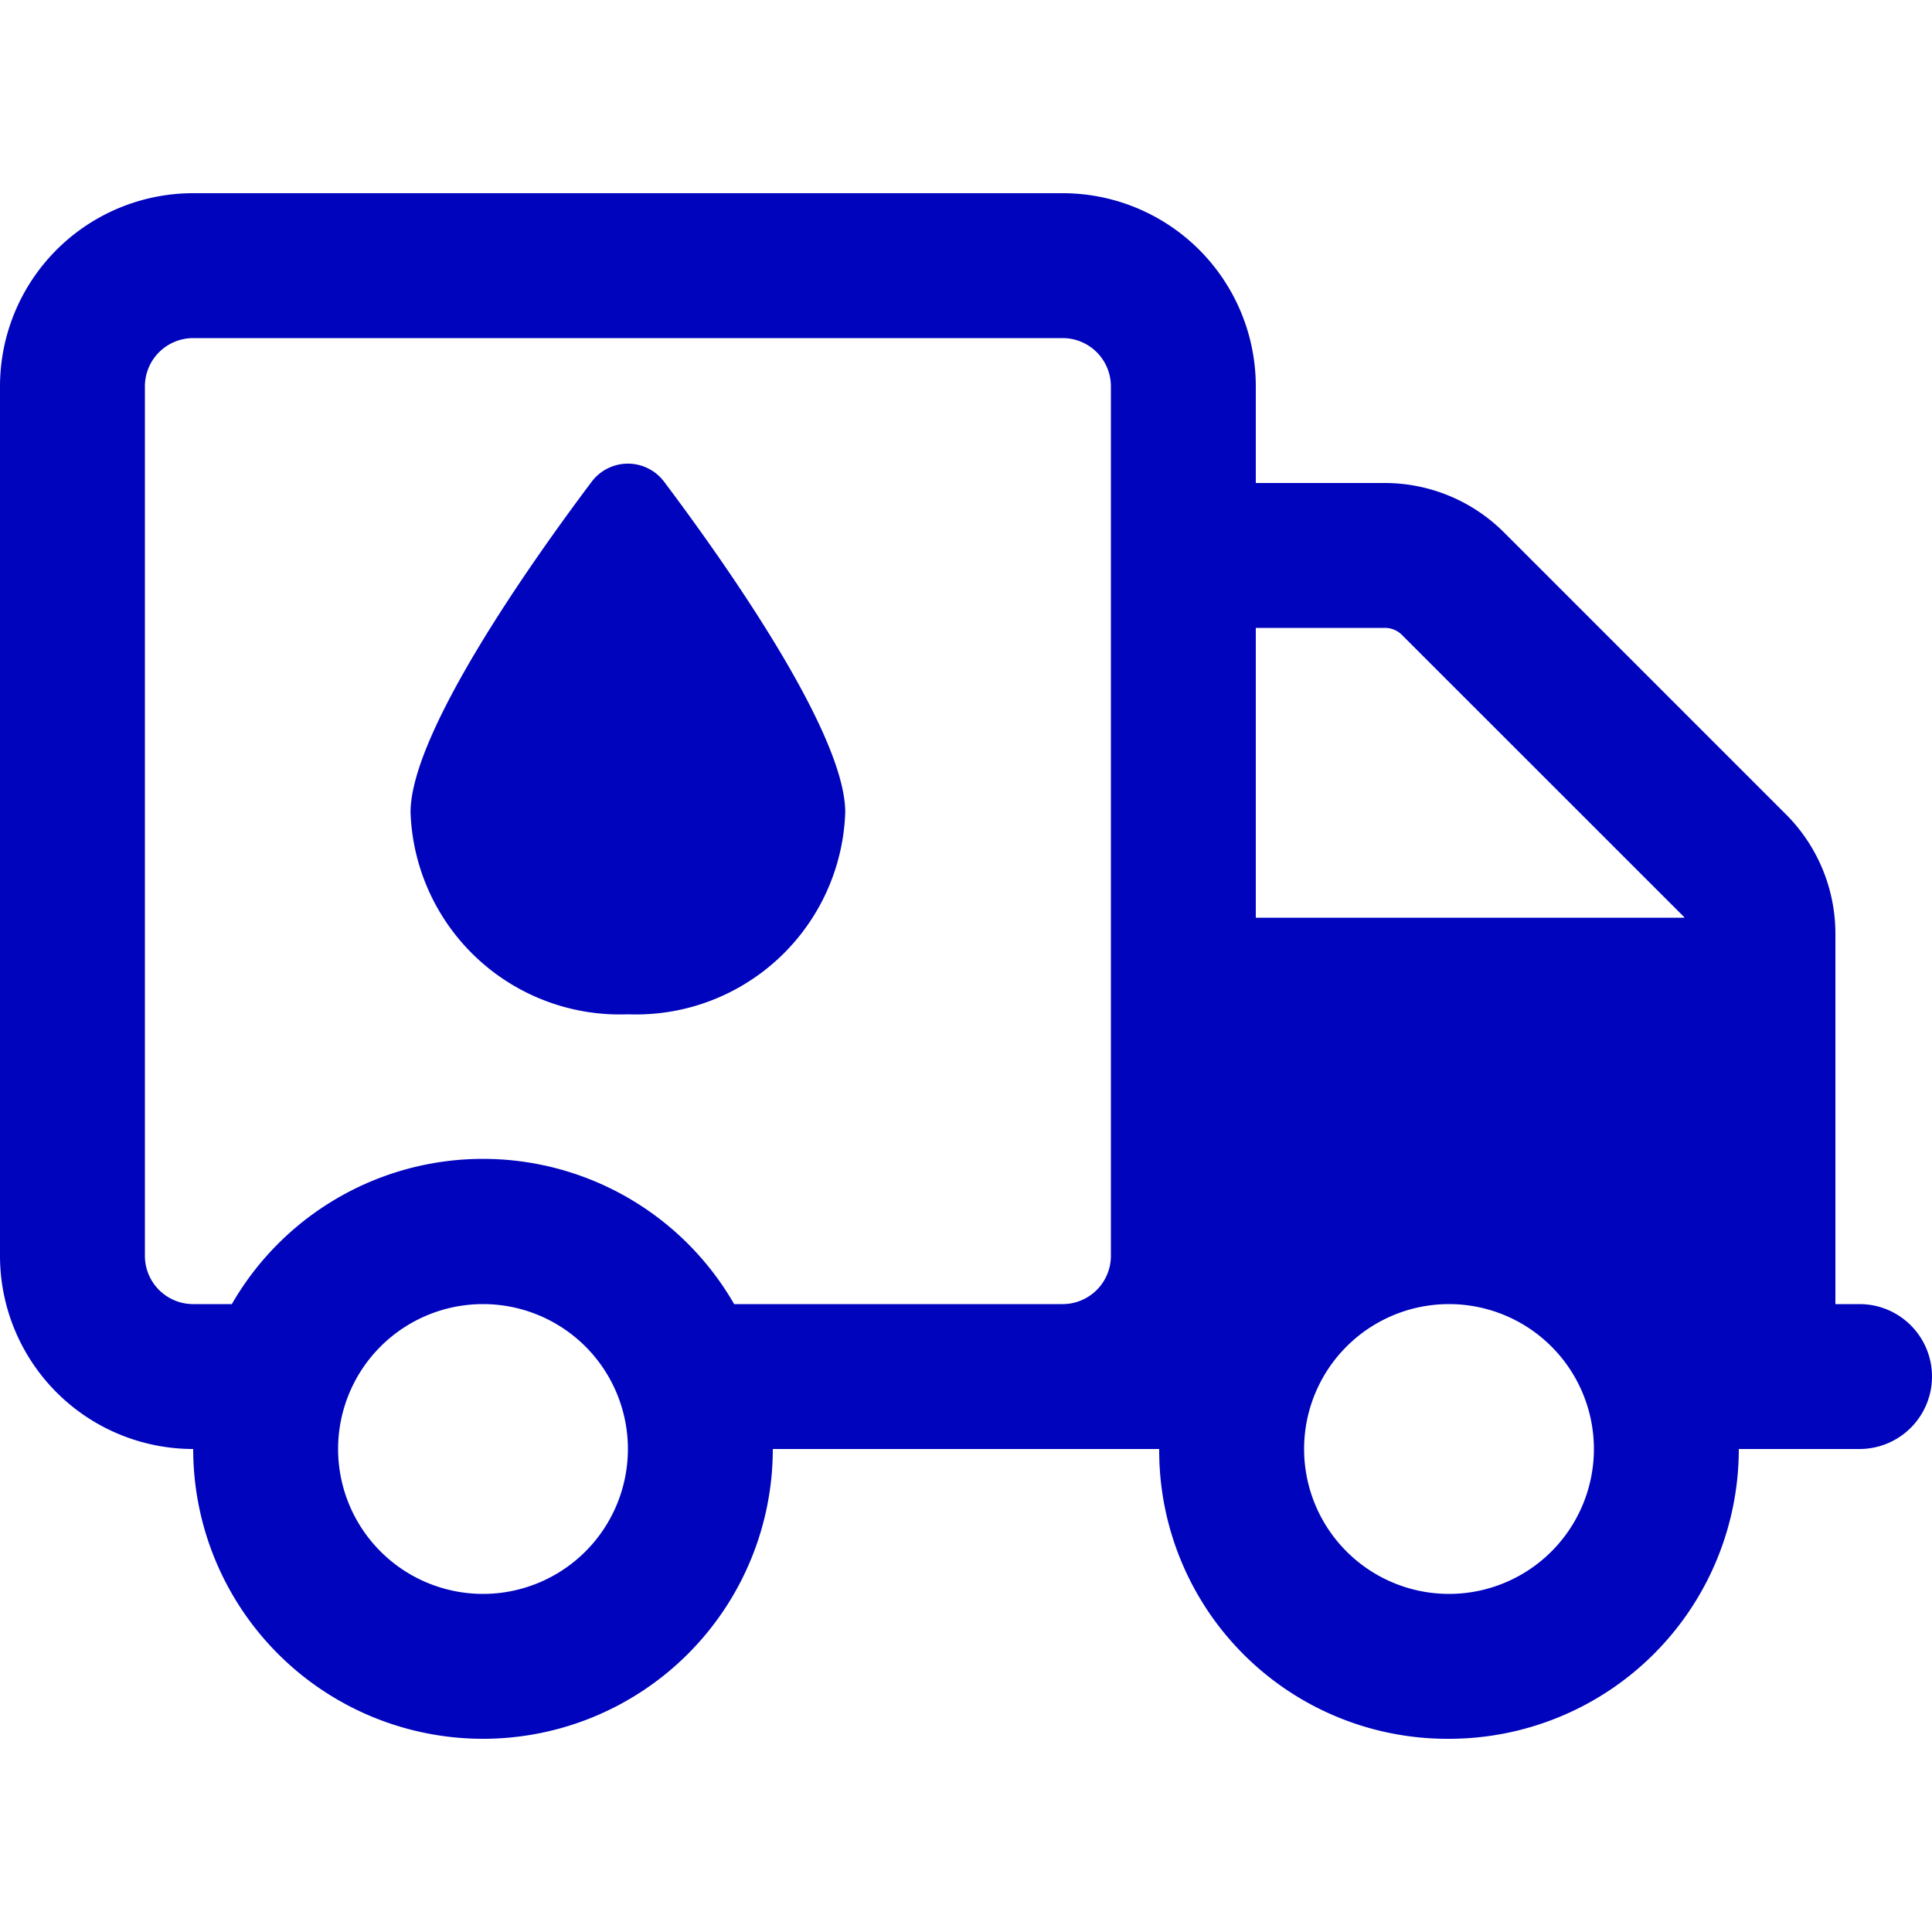 <svg xmlns="http://www.w3.org/2000/svg" xmlns:xlink="http://www.w3.org/1999/xlink" width="20" height="20" viewBox="0 0 20 20">
  <defs>
    <clipPath id="clip-path">
      <rect id="Rectangle_2149" data-name="Rectangle 2149" width="20" height="20" transform="translate(301 696)" fill="#0004bd"/>
    </clipPath>
  </defs>
  <g id="Mask_Group_74" data-name="Mask Group 74" transform="translate(-301 -696)" clip-path="url(#clip-path)">
    <path id="truck-droplet" d="M4.25,6.409c0-.816,1.231-2.566,1.872-3.418a.469.469,0,0,1,.756,0c.641.853,1.872,2.6,1.872,3.418A2.167,2.167,0,0,1,6.5,8.5,2.167,2.167,0,0,1,4.25,6.409ZM15,16a2.983,2.983,0,0,1-3-3H8a3,3,0,0,1-6,0,2,2,0,0,1-2-2V2A2,2,0,0,1,2,0h9a2,2,0,0,1,2,2V3h1.334a1.748,1.748,0,0,1,1.237.513l2.916,2.916A1.748,1.748,0,0,1,19,7.666V11.5h.25a.75.75,0,0,1,0,1.5H18a3,3,0,0,1-3,3ZM1.5,2v9a.5.5,0,0,0,.5.5h.4a3,3,0,0,1,5.2,0H11a.5.5,0,0,0,.5-.5V2a.5.5,0,0,0-.5-.5H2A.5.5,0,0,0,1.5,2ZM17.438,7.5s-.006-.009-.009-.012L14.512,4.572a.248.248,0,0,0-.178-.072H13v3ZM5,14.5A1.5,1.5,0,1,0,3.5,13,1.5,1.5,0,0,0,5,14.5Zm10-3A1.5,1.5,0,1,0,16.5,13,1.5,1.5,0,0,0,15,11.5Z" transform="translate(301 698)" fill="#0004bd"/>
  </g>
</svg>
